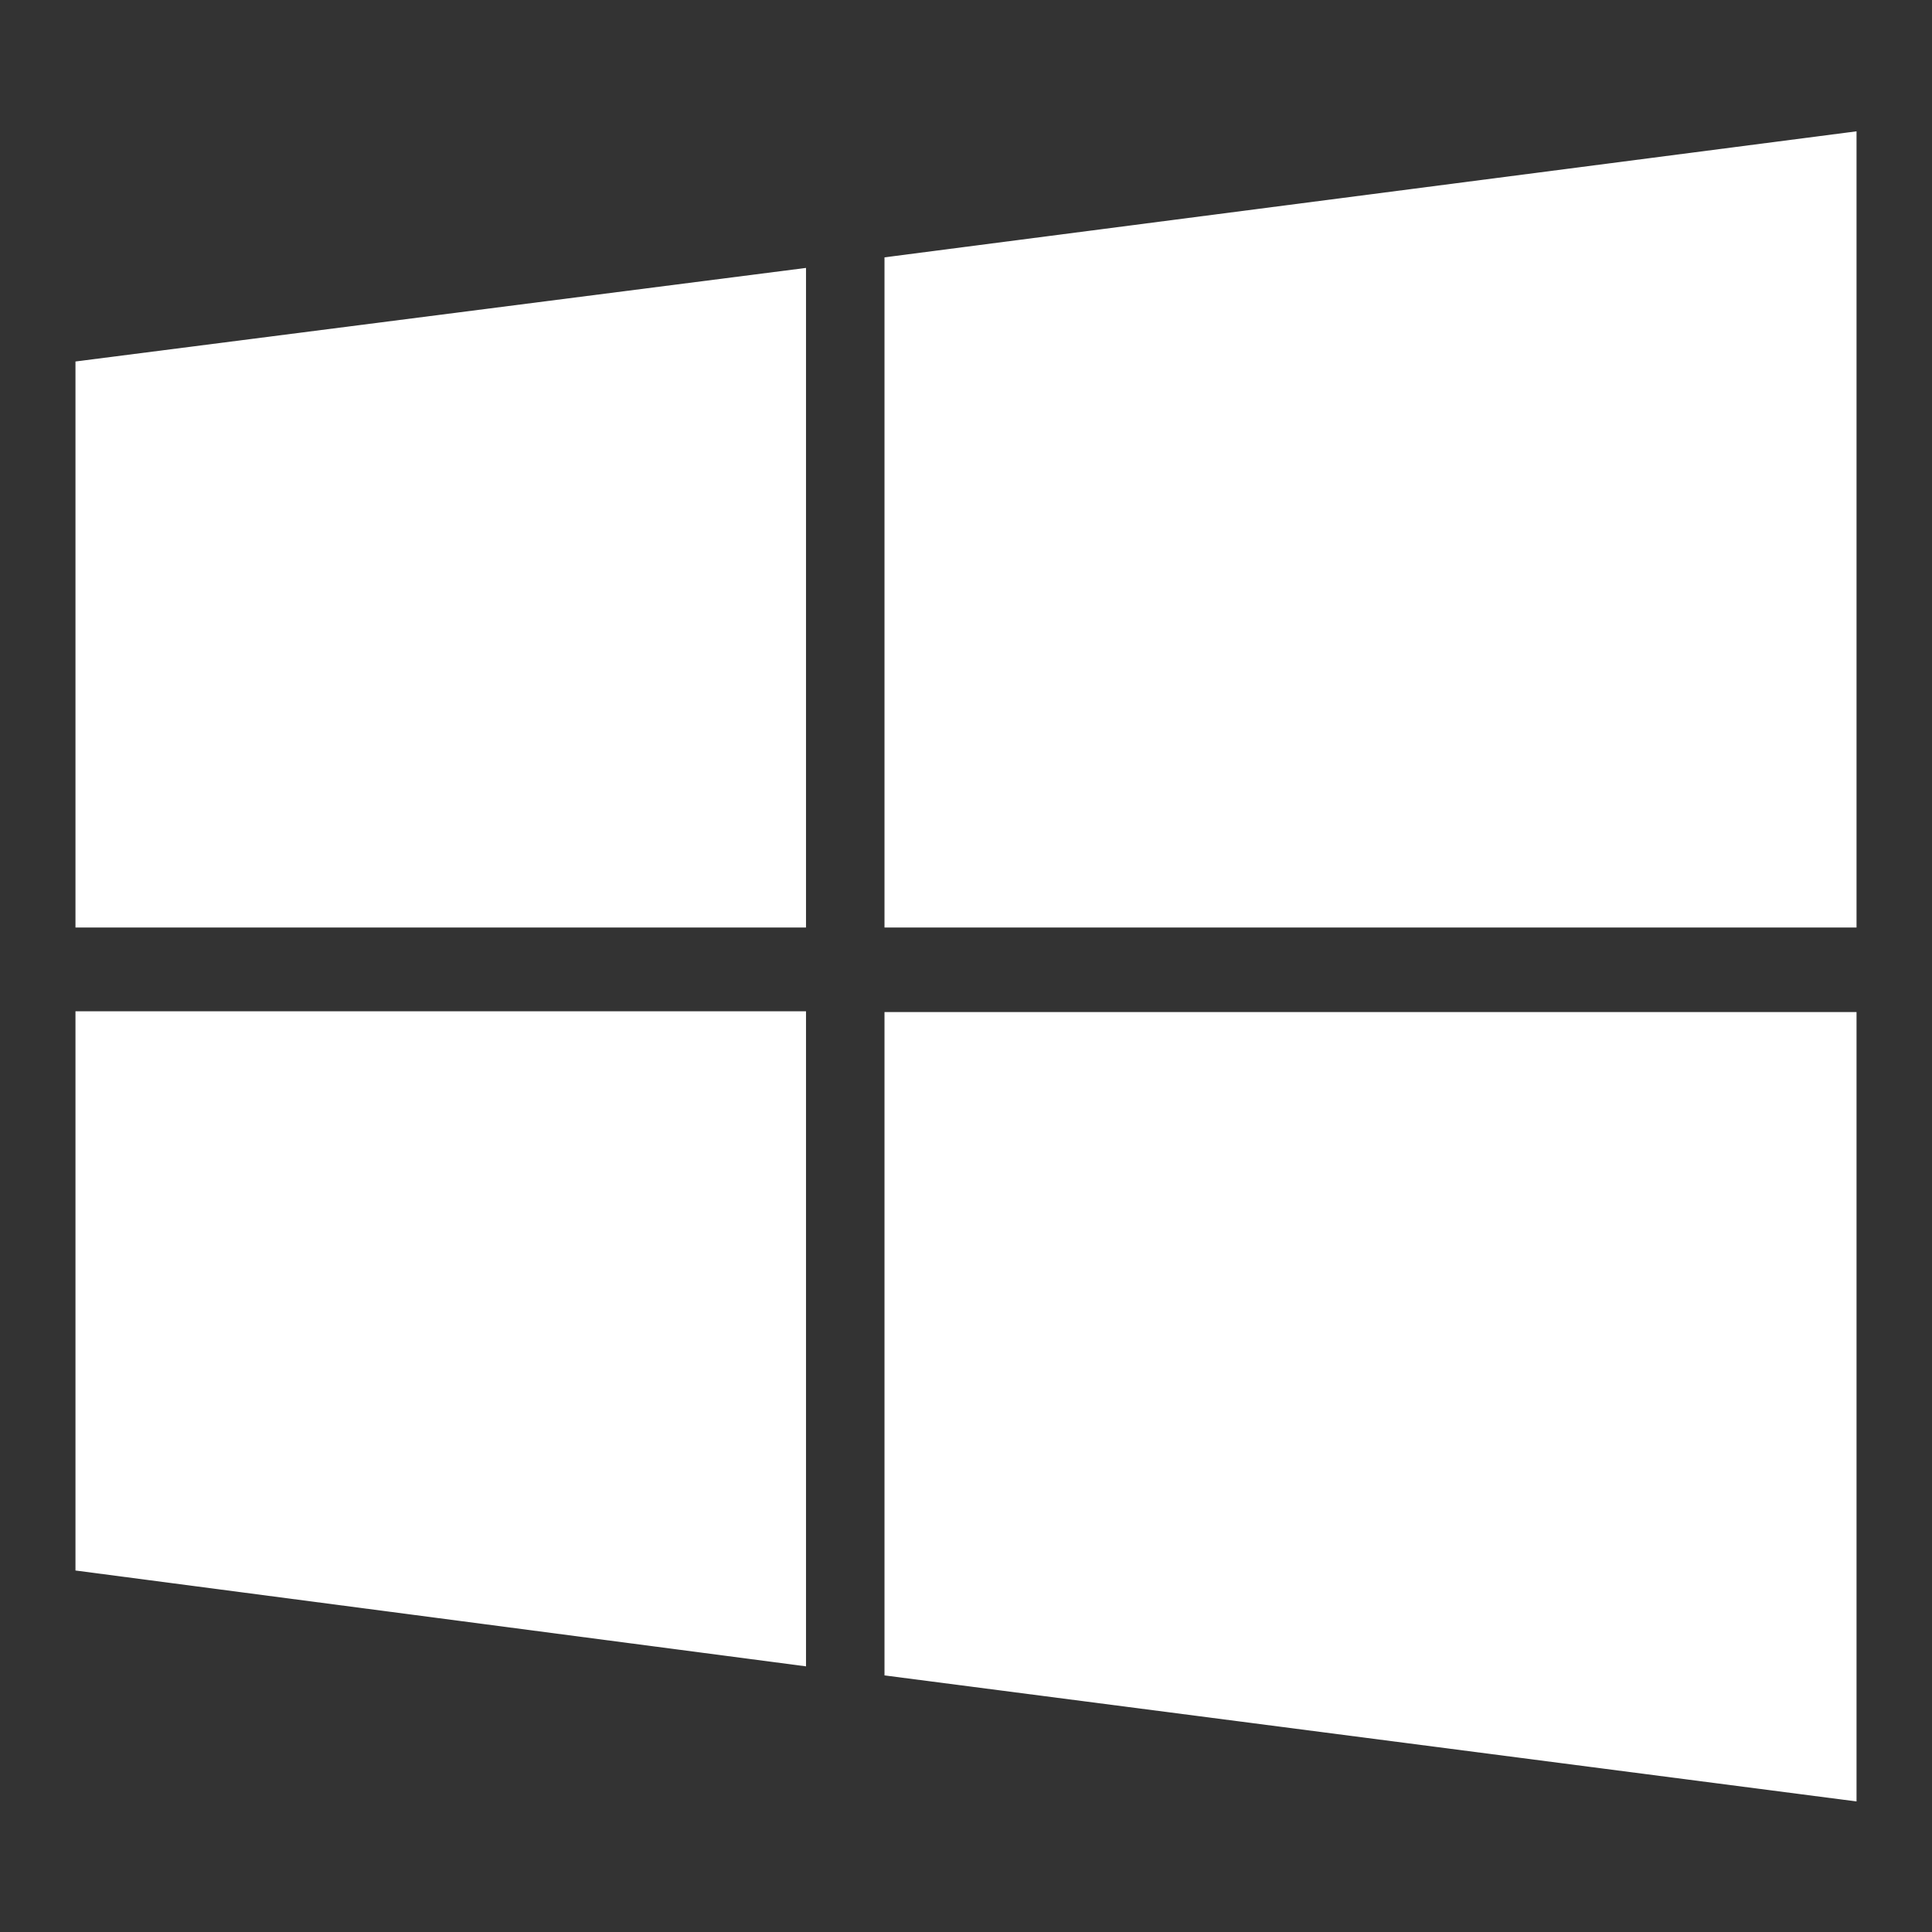 <!--?xml version="1.0" encoding="utf-8"?-->
<!-- Svg Vector Icons : http://www.onlinewebfonts.com/icon -->

<svg version="1.1" xmlns="http://www.w3.org/2000/svg" xmlns:xlink="http://www.w3.org/1999/xlink" x="0px" y="0px" viewBox="0 0 256 256" enable-background="new 0 0 256 256" xml:space="preserve">
<rect x="0" y="0" width="256" height="256" fill="#333333" stroke="none"/>
<g><g><path fill="#ffffff" data-title="Layer 0" xs="0" d="M106.8,134.1v86.7L10,208.1v-74.1H106.8z M106.8,35.5v87.4H10v-75L106.8,35.5z M246,134.1v104.6L117.2,222v-87.9H246z M246,17.4v105.5H117.2V34.1L246,17.4z"/></g></g>
</svg>